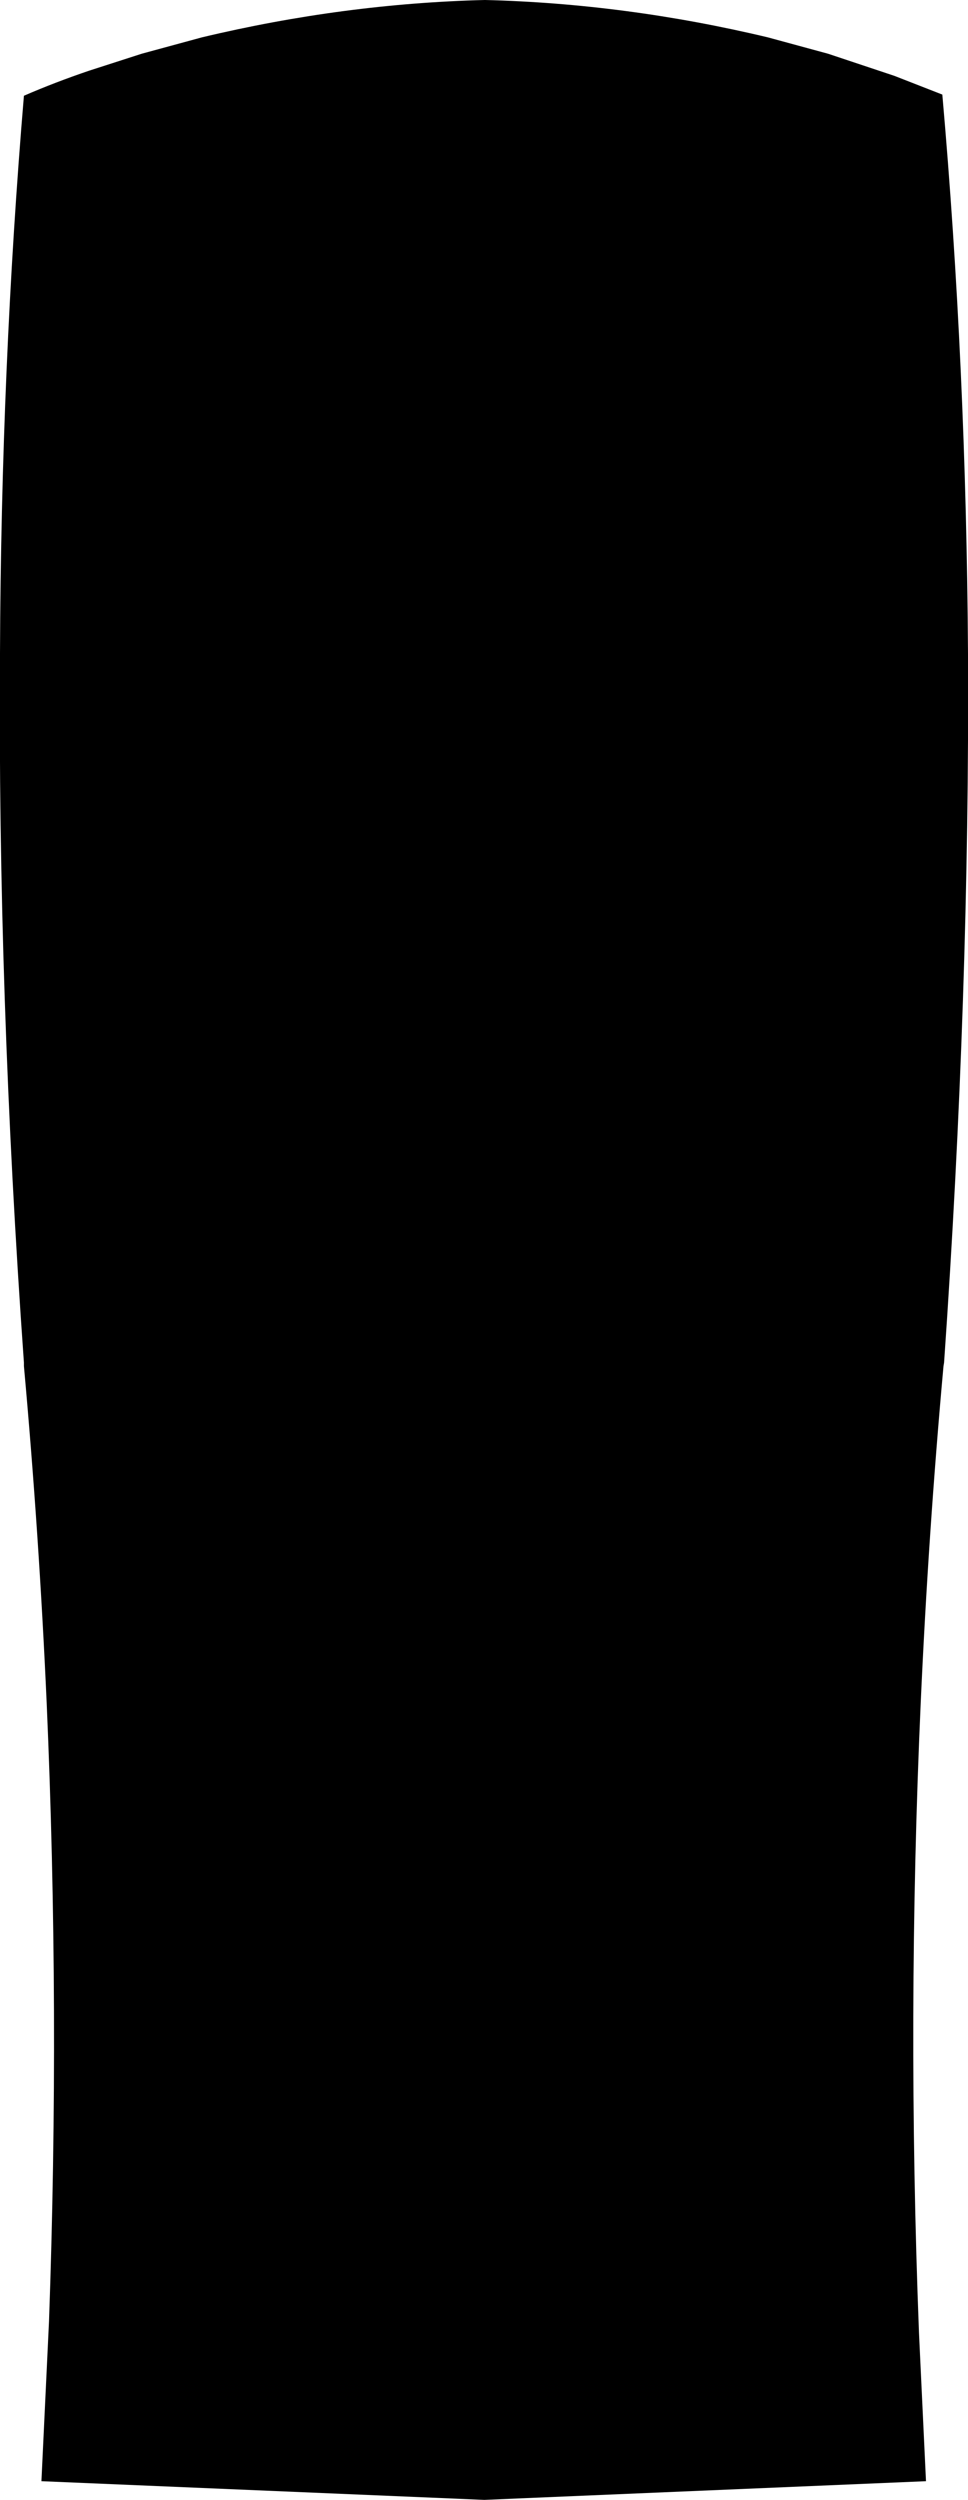 <?xml version="1.0" encoding="UTF-8" standalone="no"?>
<svg xmlns:xlink="http://www.w3.org/1999/xlink" height="214.1px" width="82.95px" xmlns="http://www.w3.org/2000/svg">
  <g transform="matrix(1.0, 0.0, 0.0, 1.0, -358.45, -130.55)">
    <path d="M366.1 136.6 L370.6 135.15 375.75 133.75 Q387.9 130.85 400.0 130.55 412.1 130.85 424.25 133.75 L429.4 135.15 435.1 137.05 439.2 138.65 Q441.25 161.95 441.4 186.55 441.55 215.7 439.35 247.25 L439.3 247.55 Q438.0 261.9 437.35 276.35 436.15 303.15 437.2 330.35 L437.8 343.05 399.95 344.65 362.0 343.05 362.65 329.35 Q363.6 302.7 362.45 276.4 361.8 261.9 360.5 247.55 L360.5 247.25 Q358.25 215.65 358.45 186.5 358.55 161.95 360.5 138.75 363.15 137.6 366.1 136.6" fill="#000000" fill-rule="evenodd" stroke="none"/>
  </g>
</svg>
